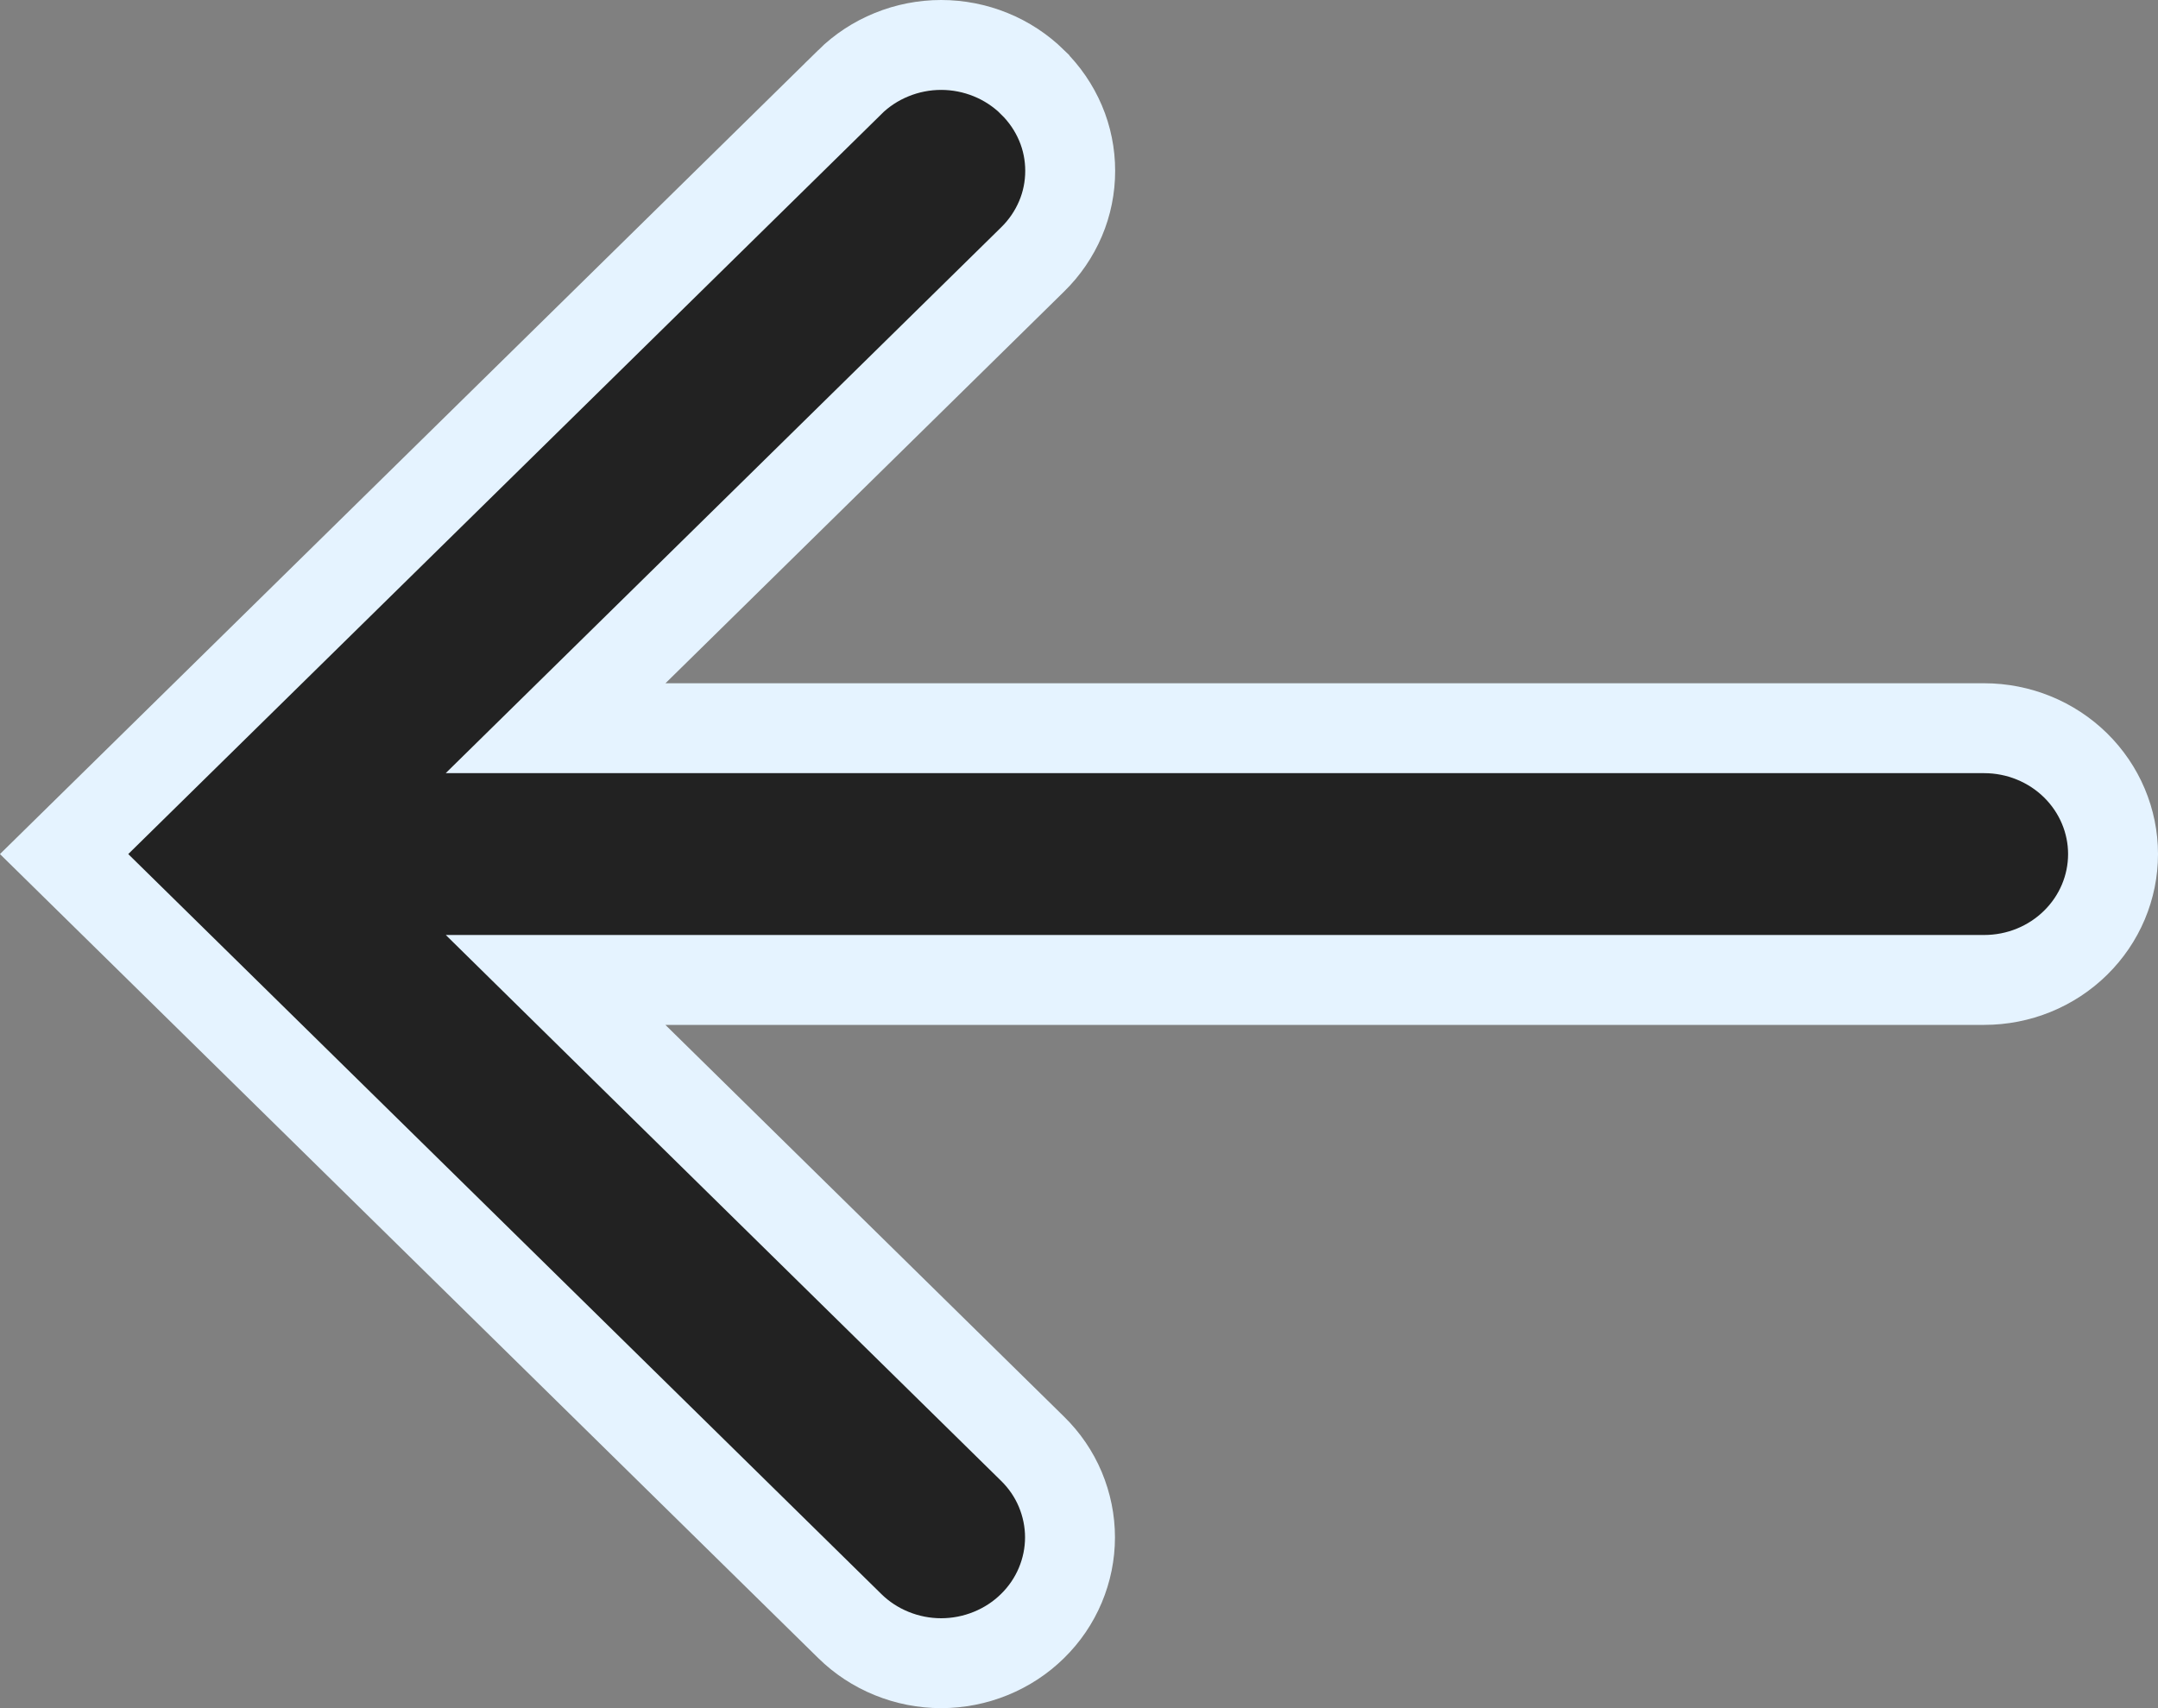 <svg width="24" height="19" viewBox="0 0 24 19" fill="none" xmlns="http://www.w3.org/2000/svg">
<rect x="0" y="0" width="24" height="19" fill="#808080" stroke="none"/>
<path d="M9.451 18.087L0.713 9.5L9.451 0.914L9.451 0.913C9.583 0.783 9.741 0.679 9.916 0.608C10.09 0.537 10.277 0.5 10.467 0.5C10.656 0.5 10.844 0.537 11.018 0.608C11.193 0.679 11.35 0.783 11.483 0.913L11.484 0.915C11.617 1.045 11.722 1.199 11.794 1.368C11.866 1.537 11.902 1.718 11.902 1.9C11.902 2.083 11.866 2.264 11.794 2.433C11.722 2.602 11.617 2.756 11.484 2.886L11.483 2.887L7.05 7.244L6.179 8.1H7.401H22.067C22.45 8.1 22.815 8.25 23.083 8.513C23.351 8.777 23.5 9.132 23.5 9.5C23.5 9.869 23.351 10.224 23.083 10.487C22.815 10.751 22.45 10.9 22.067 10.9H7.401H6.179L7.05 11.757L11.483 16.114C11.616 16.244 11.721 16.398 11.792 16.567C11.863 16.737 11.9 16.918 11.9 17.1C11.9 17.283 11.863 17.464 11.792 17.633C11.721 17.802 11.616 17.957 11.483 18.087C11.351 18.217 11.193 18.321 11.018 18.392C10.844 18.463 10.656 18.5 10.467 18.5C10.277 18.5 10.09 18.463 9.916 18.392C9.741 18.321 9.583 18.217 9.451 18.087Z" fill="#222222" stroke="#E5F3FF"/>
</svg>
